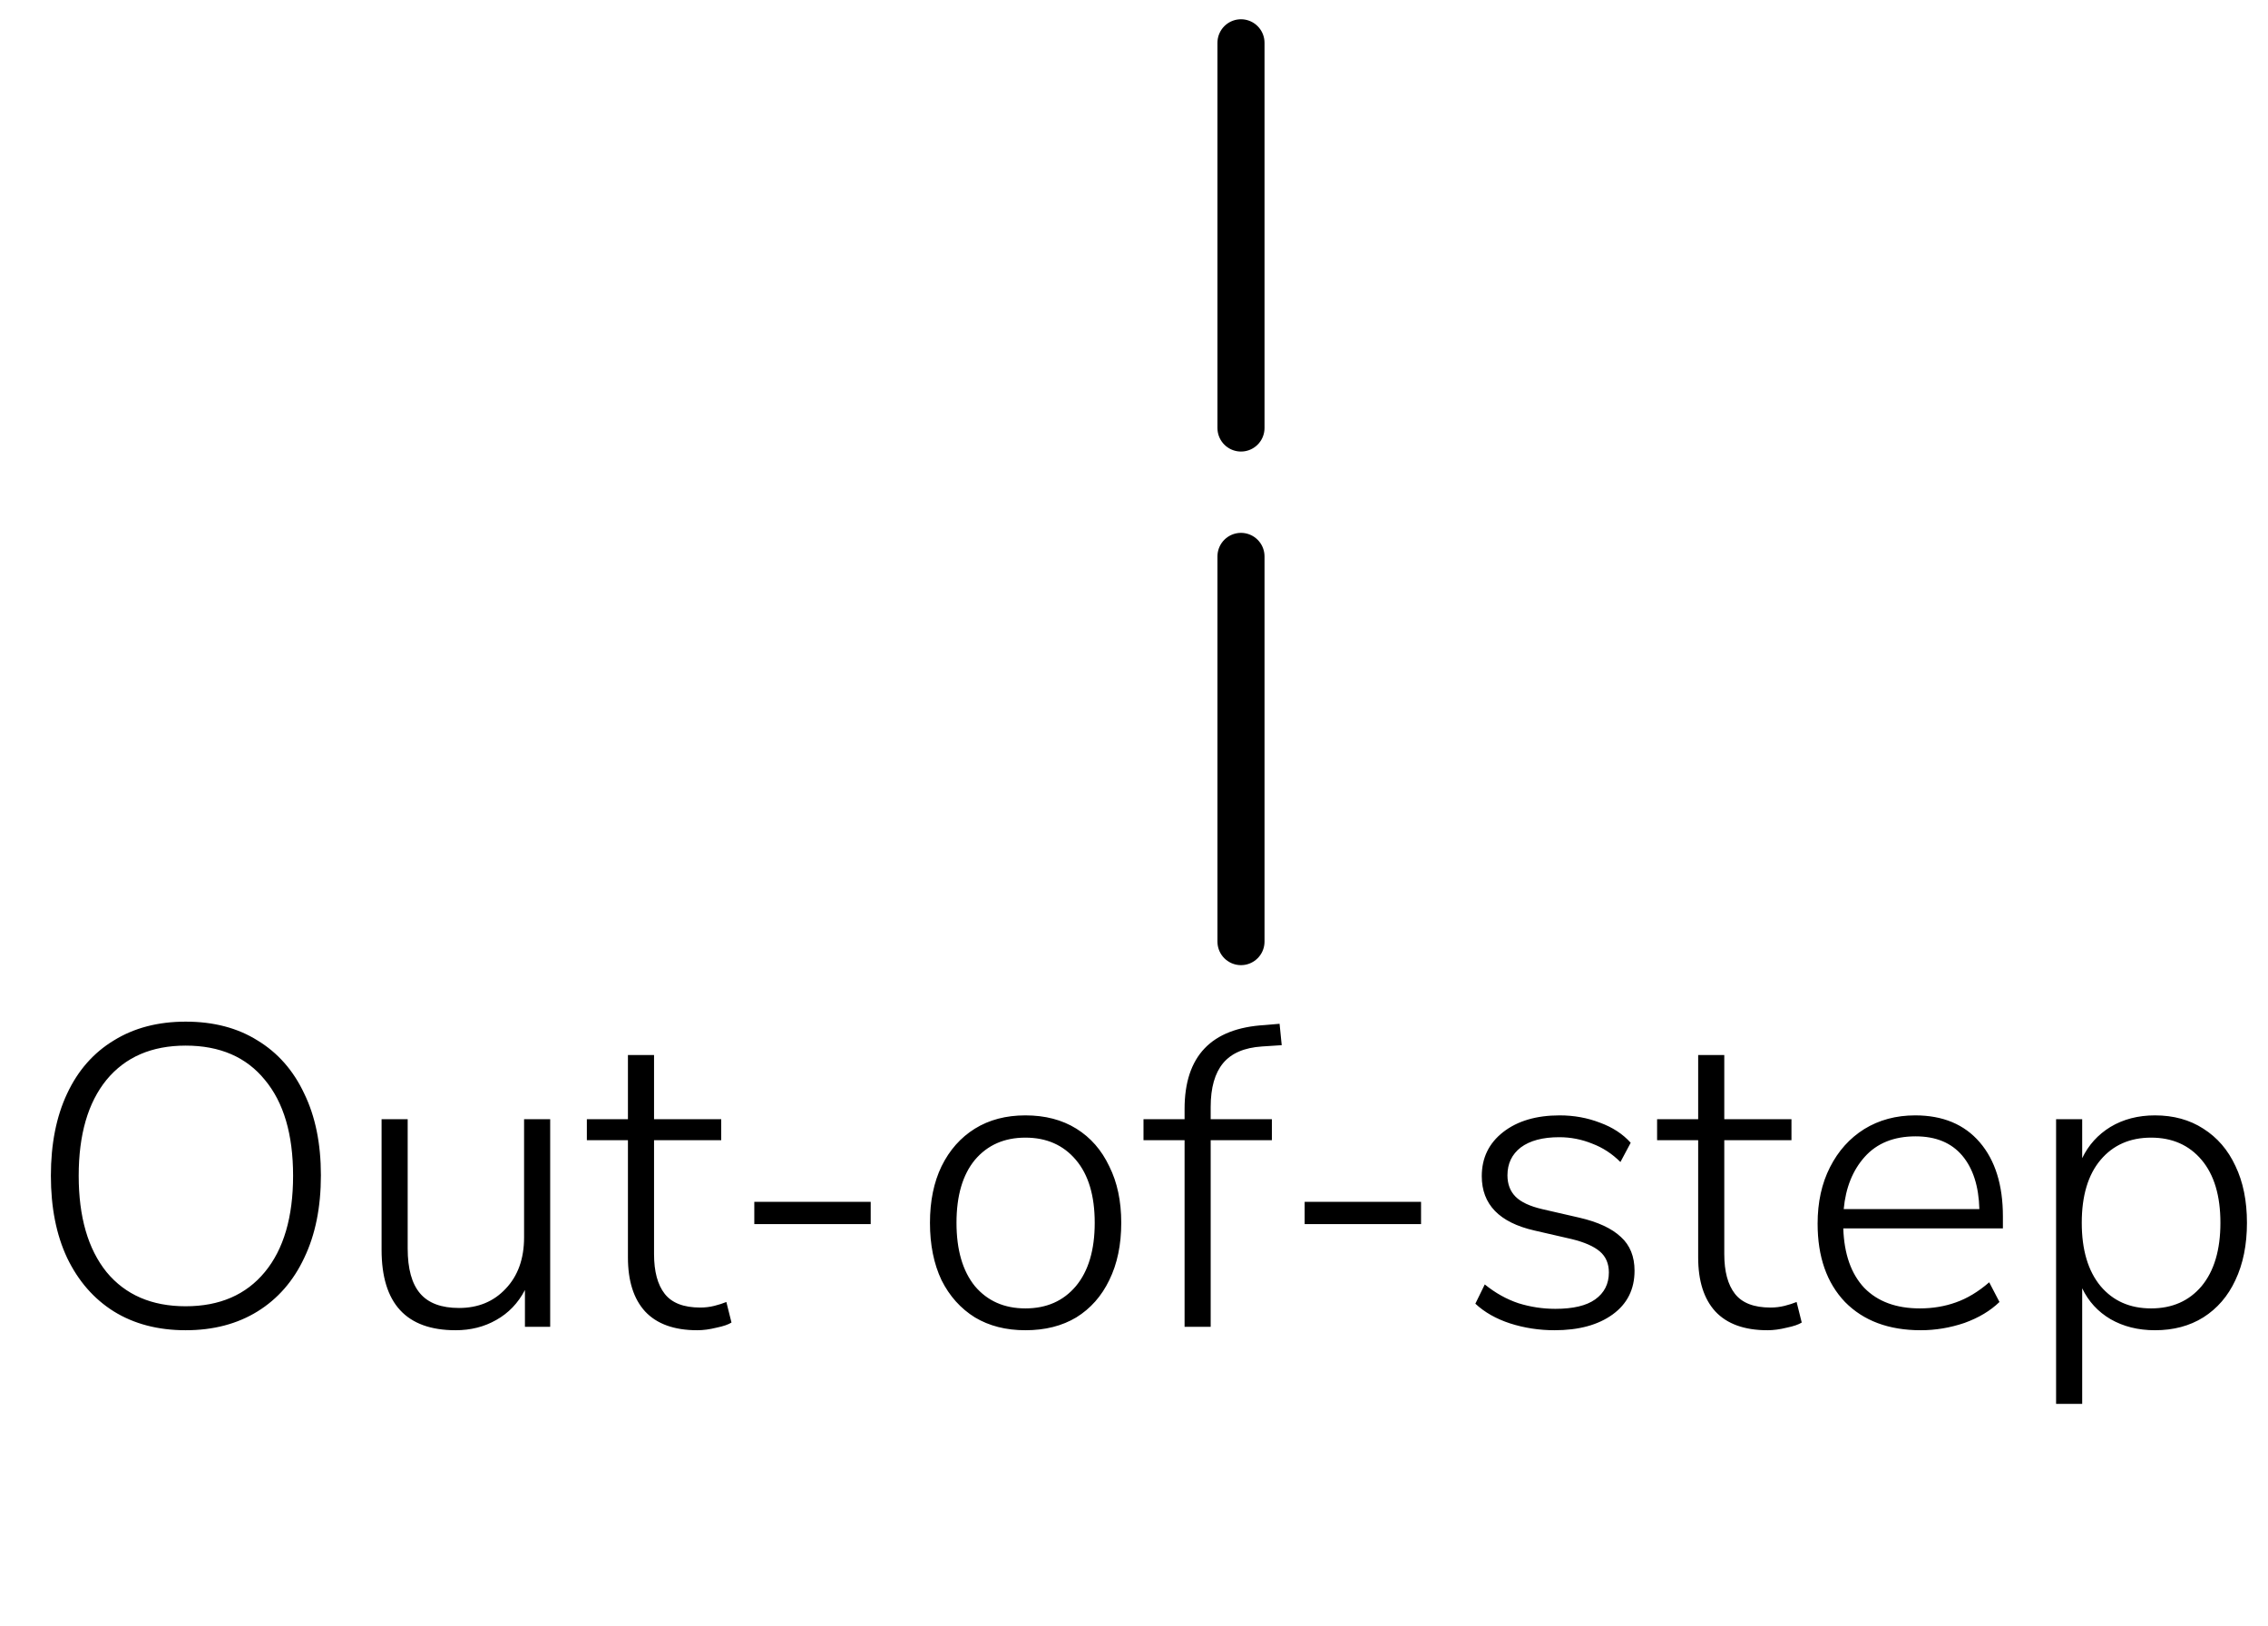 <svg width="53" height="38" viewBox="0 0 53 38" fill="none" xmlns="http://www.w3.org/2000/svg">
<path d="M4.339 31.08C3.692 31.08 3.132 30.933 2.659 30.64C2.192 30.347 1.829 29.93 1.569 29.39C1.315 28.85 1.189 28.21 1.189 27.47C1.189 26.73 1.315 26.09 1.569 25.55C1.822 25.01 2.185 24.597 2.659 24.31C3.132 24.017 3.692 23.87 4.339 23.87C4.992 23.87 5.552 24.017 6.019 24.31C6.492 24.597 6.856 25.01 7.109 25.55C7.369 26.083 7.499 26.72 7.499 27.46C7.499 28.207 7.369 28.85 7.109 29.39C6.856 29.93 6.492 30.347 6.019 30.64C5.545 30.933 4.985 31.08 4.339 31.08ZM4.339 30.52C5.132 30.52 5.749 30.253 6.189 29.72C6.629 29.187 6.849 28.437 6.849 27.47C6.849 26.503 6.629 25.757 6.189 25.23C5.755 24.697 5.139 24.43 4.339 24.43C3.545 24.43 2.929 24.697 2.489 25.23C2.055 25.763 1.839 26.51 1.839 27.47C1.839 28.43 2.055 29.18 2.489 29.72C2.929 30.253 3.545 30.52 4.339 30.52ZM10.647 31.08C9.493 31.08 8.917 30.453 8.917 29.2V26.15H9.527V29.17C9.527 29.643 9.623 29.993 9.817 30.22C10.01 30.447 10.313 30.56 10.727 30.56C11.173 30.56 11.537 30.41 11.817 30.11C12.103 29.81 12.247 29.41 12.247 28.91V26.15H12.857V31H12.267V30.14C12.107 30.447 11.883 30.68 11.597 30.84C11.317 31 11 31.08 10.647 31.08ZM16.294 31.08C15.754 31.08 15.347 30.933 15.074 30.64C14.807 30.347 14.674 29.927 14.674 29.38V26.64H13.714V26.15H14.674V24.65H15.284V26.15H16.854V26.64H15.284V29.3C15.284 29.707 15.367 30.017 15.534 30.23C15.701 30.443 15.977 30.55 16.364 30.55C16.477 30.55 16.587 30.537 16.694 30.51C16.801 30.483 16.894 30.453 16.974 30.42L17.094 30.9C17.021 30.947 16.904 30.987 16.744 31.02C16.584 31.06 16.434 31.08 16.294 31.08ZM17.627 28.6V28.08H20.347V28.6H17.627ZM23.962 31.08C23.509 31.08 23.116 30.98 22.782 30.78C22.449 30.573 22.189 30.283 22.002 29.91C21.822 29.53 21.732 29.083 21.732 28.57C21.732 28.063 21.822 27.623 22.002 27.25C22.189 26.87 22.449 26.577 22.782 26.37C23.116 26.163 23.509 26.06 23.962 26.06C24.422 26.06 24.819 26.163 25.152 26.37C25.486 26.577 25.742 26.87 25.922 27.25C26.109 27.623 26.202 28.063 26.202 28.57C26.202 29.083 26.109 29.53 25.922 29.91C25.742 30.283 25.486 30.573 25.152 30.78C24.819 30.98 24.422 31.08 23.962 31.08ZM23.962 30.57C24.456 30.57 24.849 30.397 25.142 30.05C25.436 29.697 25.582 29.203 25.582 28.57C25.582 27.937 25.436 27.447 25.142 27.1C24.849 26.753 24.456 26.58 23.962 26.58C23.469 26.58 23.076 26.753 22.782 27.1C22.496 27.447 22.352 27.937 22.352 28.57C22.352 29.203 22.496 29.697 22.782 30.05C23.076 30.397 23.469 30.57 23.962 30.57ZM27.682 31V26.64H26.722V26.15H27.682V25.91C27.682 24.677 28.306 24.023 29.552 23.95L29.902 23.92L29.952 24.42L29.492 24.45C29.079 24.477 28.776 24.607 28.582 24.84C28.389 25.073 28.292 25.413 28.292 25.86V26.15H29.722V26.64H28.292V31H27.682ZM30.488 28.6V28.08H33.208V28.6H30.488ZM36.327 31.08C35.967 31.08 35.621 31.027 35.287 30.92C34.961 30.813 34.691 30.66 34.477 30.46L34.697 30.01C34.944 30.21 35.207 30.357 35.487 30.45C35.767 30.537 36.054 30.58 36.347 30.58C36.761 30.58 37.071 30.507 37.277 30.36C37.491 30.207 37.597 29.997 37.597 29.73C37.597 29.523 37.527 29.36 37.387 29.24C37.247 29.12 37.027 29.023 36.727 28.95L35.857 28.75C35.037 28.563 34.627 28.14 34.627 27.48C34.627 27.053 34.794 26.71 35.127 26.45C35.461 26.19 35.901 26.06 36.447 26.06C36.781 26.06 37.094 26.117 37.387 26.23C37.681 26.337 37.921 26.493 38.107 26.7L37.867 27.15C37.674 26.957 37.454 26.813 37.207 26.72C36.961 26.62 36.704 26.57 36.437 26.57C36.051 26.57 35.751 26.65 35.537 26.81C35.331 26.97 35.227 27.187 35.227 27.46C35.227 27.667 35.291 27.833 35.417 27.96C35.544 28.087 35.751 28.183 36.037 28.25L36.907 28.45C37.341 28.55 37.664 28.7 37.877 28.9C38.091 29.093 38.197 29.357 38.197 29.69C38.197 30.123 38.027 30.463 37.687 30.71C37.347 30.957 36.894 31.08 36.327 31.08ZM41.304 31.08C40.764 31.08 40.357 30.933 40.084 30.64C39.817 30.347 39.684 29.927 39.684 29.38V26.64H38.724V26.15H39.684V24.65H40.294V26.15H41.864V26.64H40.294V29.3C40.294 29.707 40.377 30.017 40.544 30.23C40.711 30.443 40.987 30.55 41.374 30.55C41.487 30.55 41.597 30.537 41.704 30.51C41.81 30.483 41.904 30.453 41.984 30.42L42.104 30.9C42.031 30.947 41.914 30.987 41.754 31.02C41.594 31.06 41.444 31.08 41.304 31.08ZM44.885 31.08C44.138 31.08 43.548 30.86 43.115 30.42C42.688 29.973 42.475 29.363 42.475 28.59C42.475 28.09 42.571 27.65 42.765 27.27C42.958 26.89 43.225 26.593 43.565 26.38C43.911 26.167 44.308 26.06 44.755 26.06C45.401 26.06 45.905 26.27 46.265 26.69C46.625 27.11 46.805 27.687 46.805 28.42V28.7H43.075C43.095 29.3 43.258 29.763 43.565 30.09C43.878 30.41 44.311 30.57 44.865 30.57C45.165 30.57 45.445 30.523 45.705 30.43C45.971 30.337 46.231 30.18 46.485 29.96L46.725 30.42C46.511 30.627 46.238 30.79 45.905 30.91C45.571 31.023 45.231 31.08 44.885 31.08ZM44.765 26.55C44.258 26.55 43.861 26.71 43.575 27.03C43.295 27.343 43.131 27.75 43.085 28.25H46.255C46.241 27.717 46.108 27.3 45.855 27C45.601 26.7 45.238 26.55 44.765 26.55ZM48.048 32.8V26.15H48.658V27.06C48.805 26.753 49.025 26.51 49.318 26.33C49.618 26.15 49.965 26.06 50.358 26.06C50.791 26.06 51.168 26.163 51.488 26.37C51.815 26.577 52.065 26.867 52.238 27.24C52.418 27.613 52.508 28.057 52.508 28.57C52.508 29.083 52.418 29.53 52.238 29.91C52.065 30.283 51.815 30.573 51.488 30.78C51.168 30.98 50.791 31.08 50.358 31.08C49.965 31.08 49.618 30.993 49.318 30.82C49.025 30.647 48.805 30.407 48.658 30.1V32.8H48.048ZM50.268 30.57C50.761 30.57 51.155 30.397 51.448 30.05C51.741 29.697 51.888 29.203 51.888 28.57C51.888 27.937 51.741 27.447 51.448 27.1C51.155 26.753 50.761 26.58 50.268 26.58C49.775 26.58 49.381 26.753 49.088 27.1C48.795 27.447 48.648 27.937 48.648 28.57C48.648 29.203 48.795 29.697 49.088 30.05C49.381 30.397 49.775 30.57 50.268 30.57Z" fill="black"/>
<path d="M29 1L29 10" stroke="black" stroke-width="1.1" stroke-linecap="round"/>
<path d="M29 13L29 22" stroke="black" stroke-width="1.1" stroke-linecap="round"/>
</svg>
